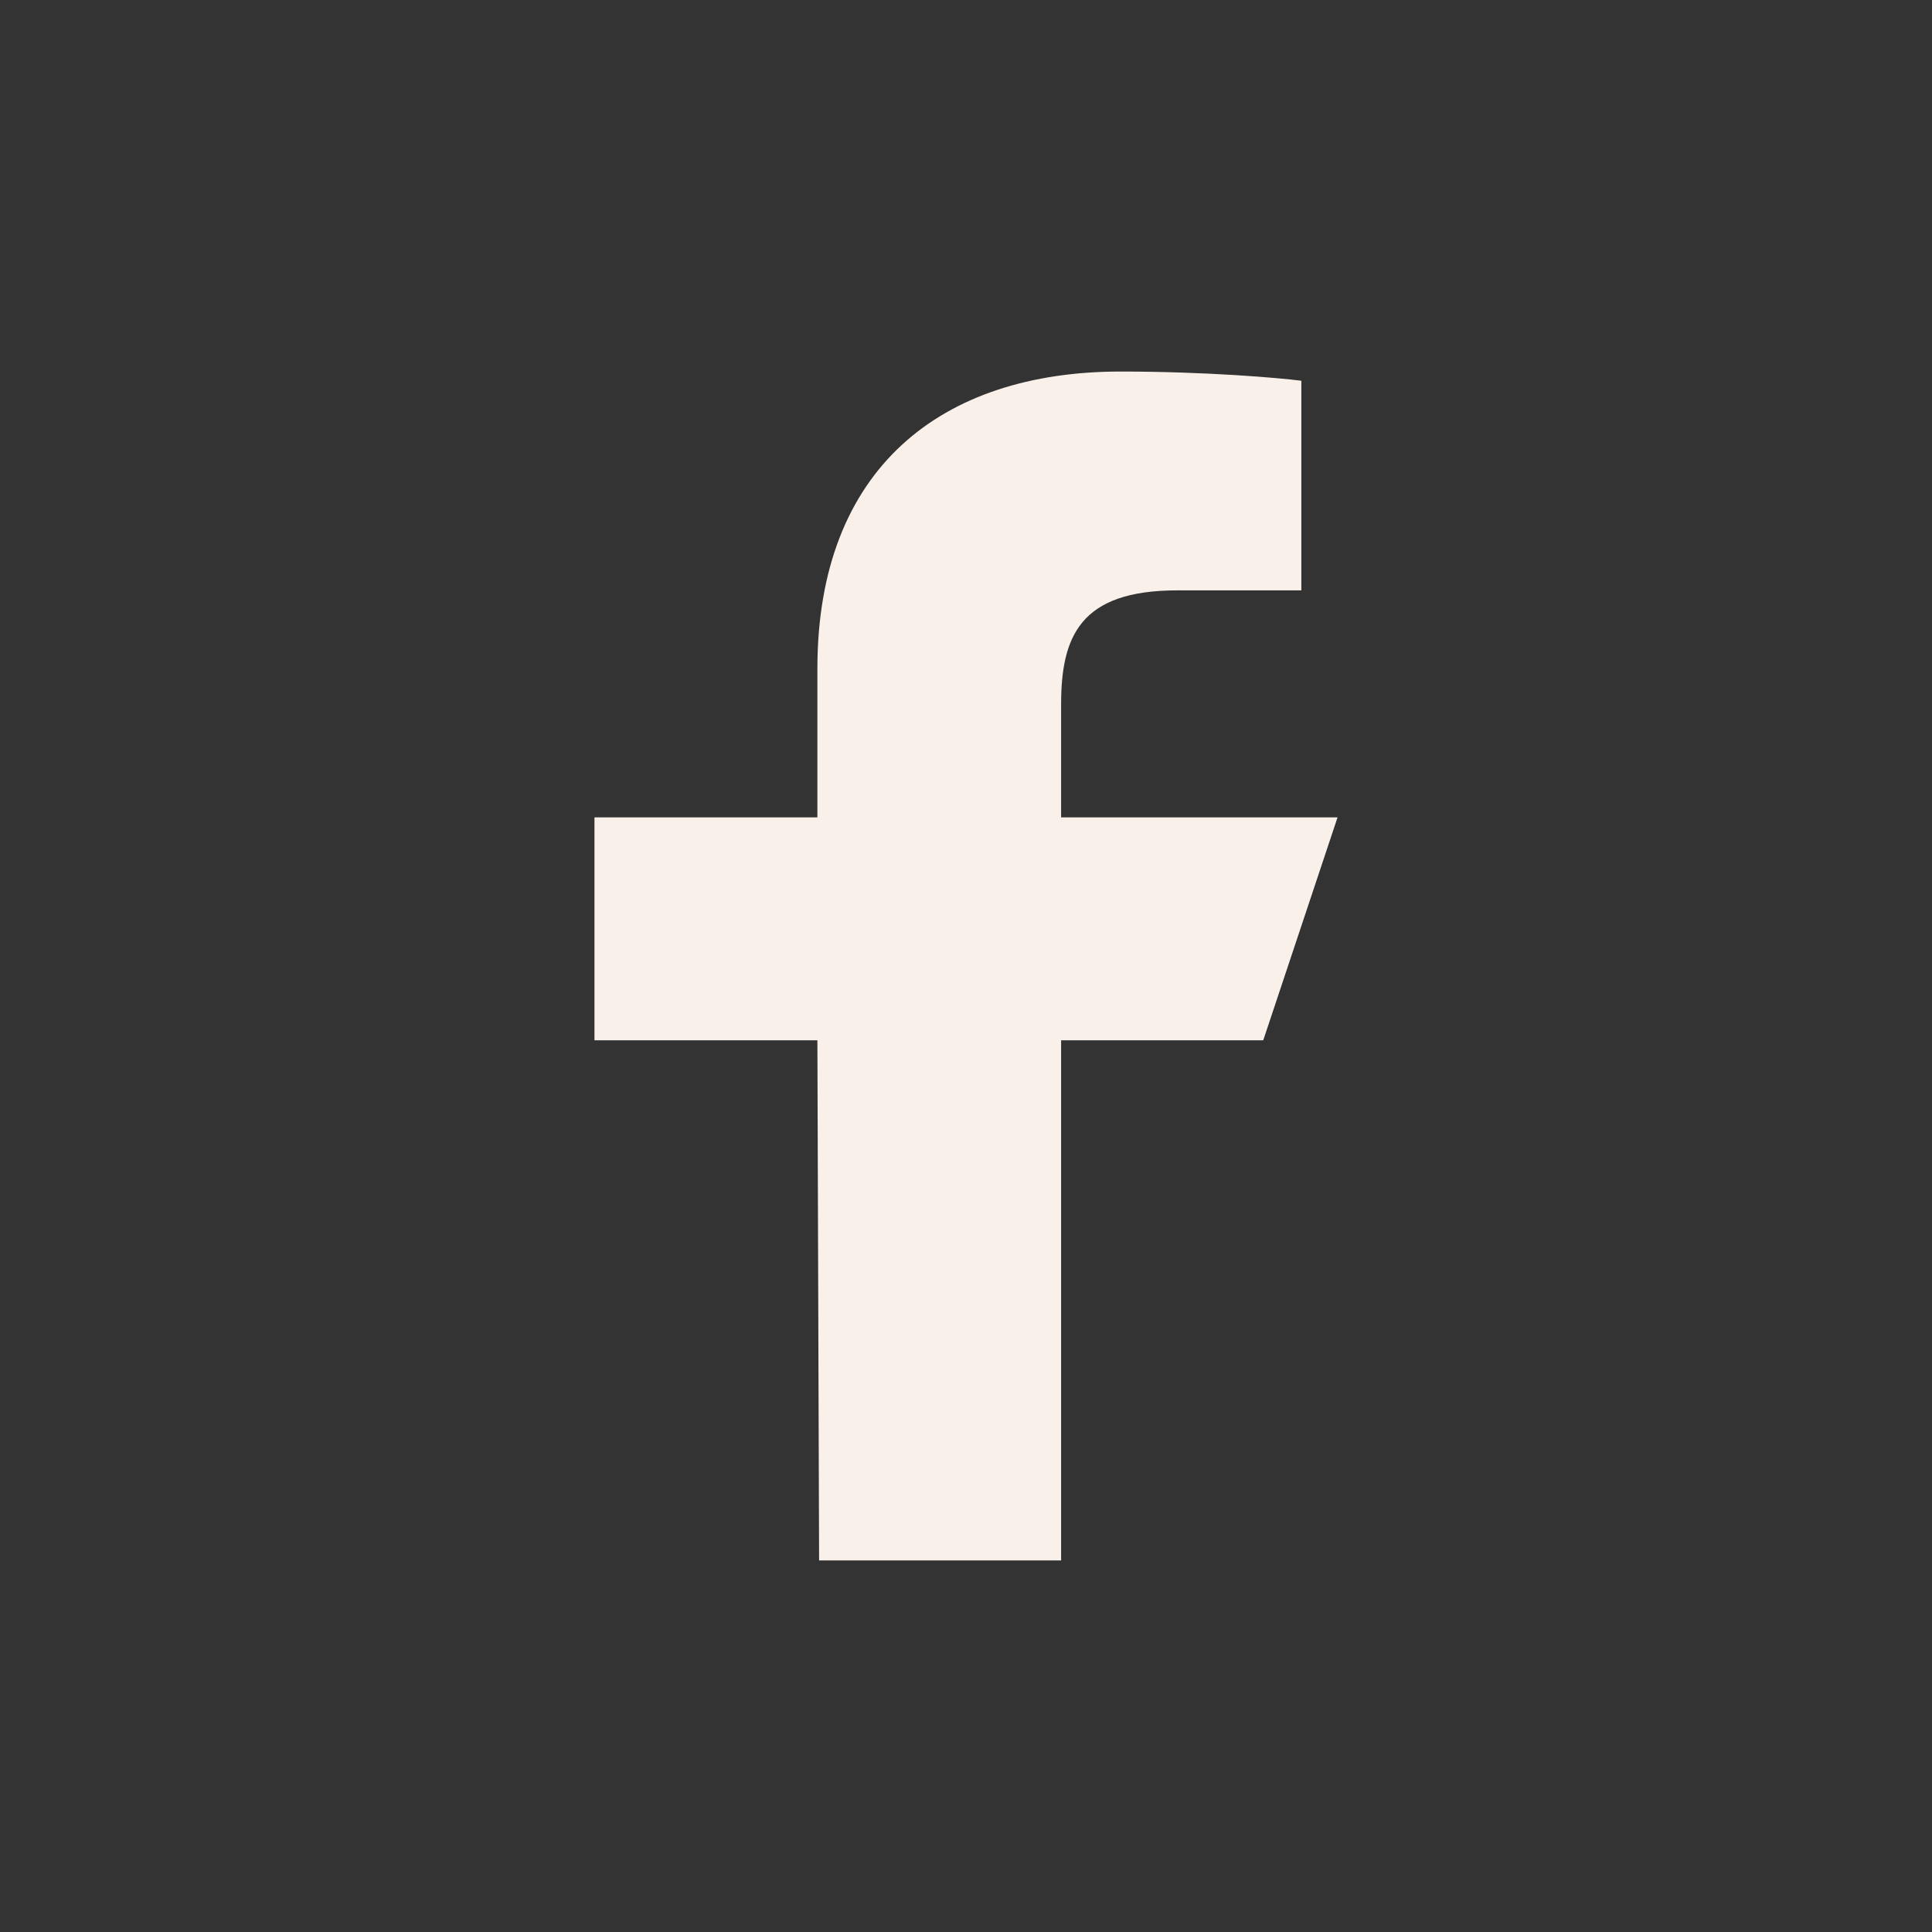 <svg width="26" height="26" viewBox="0 0 26 26" fill="none" xmlns="http://www.w3.org/2000/svg"><rect x="0" y="0" width="26" height="26" fill="#333333" stroke="none"/><path opacity="1" d="M11.023 21L11 14H8v-3h3V9c0-2.7 1.671-4 4.08-4 1.153 0 2.144.086 2.433.124v2.821h-1.67c-1.31 0-1.563.623-1.563 1.536V11H18l-1 3h-2.72v7h-3.257z" fill="#F8F0E9"/></svg>
